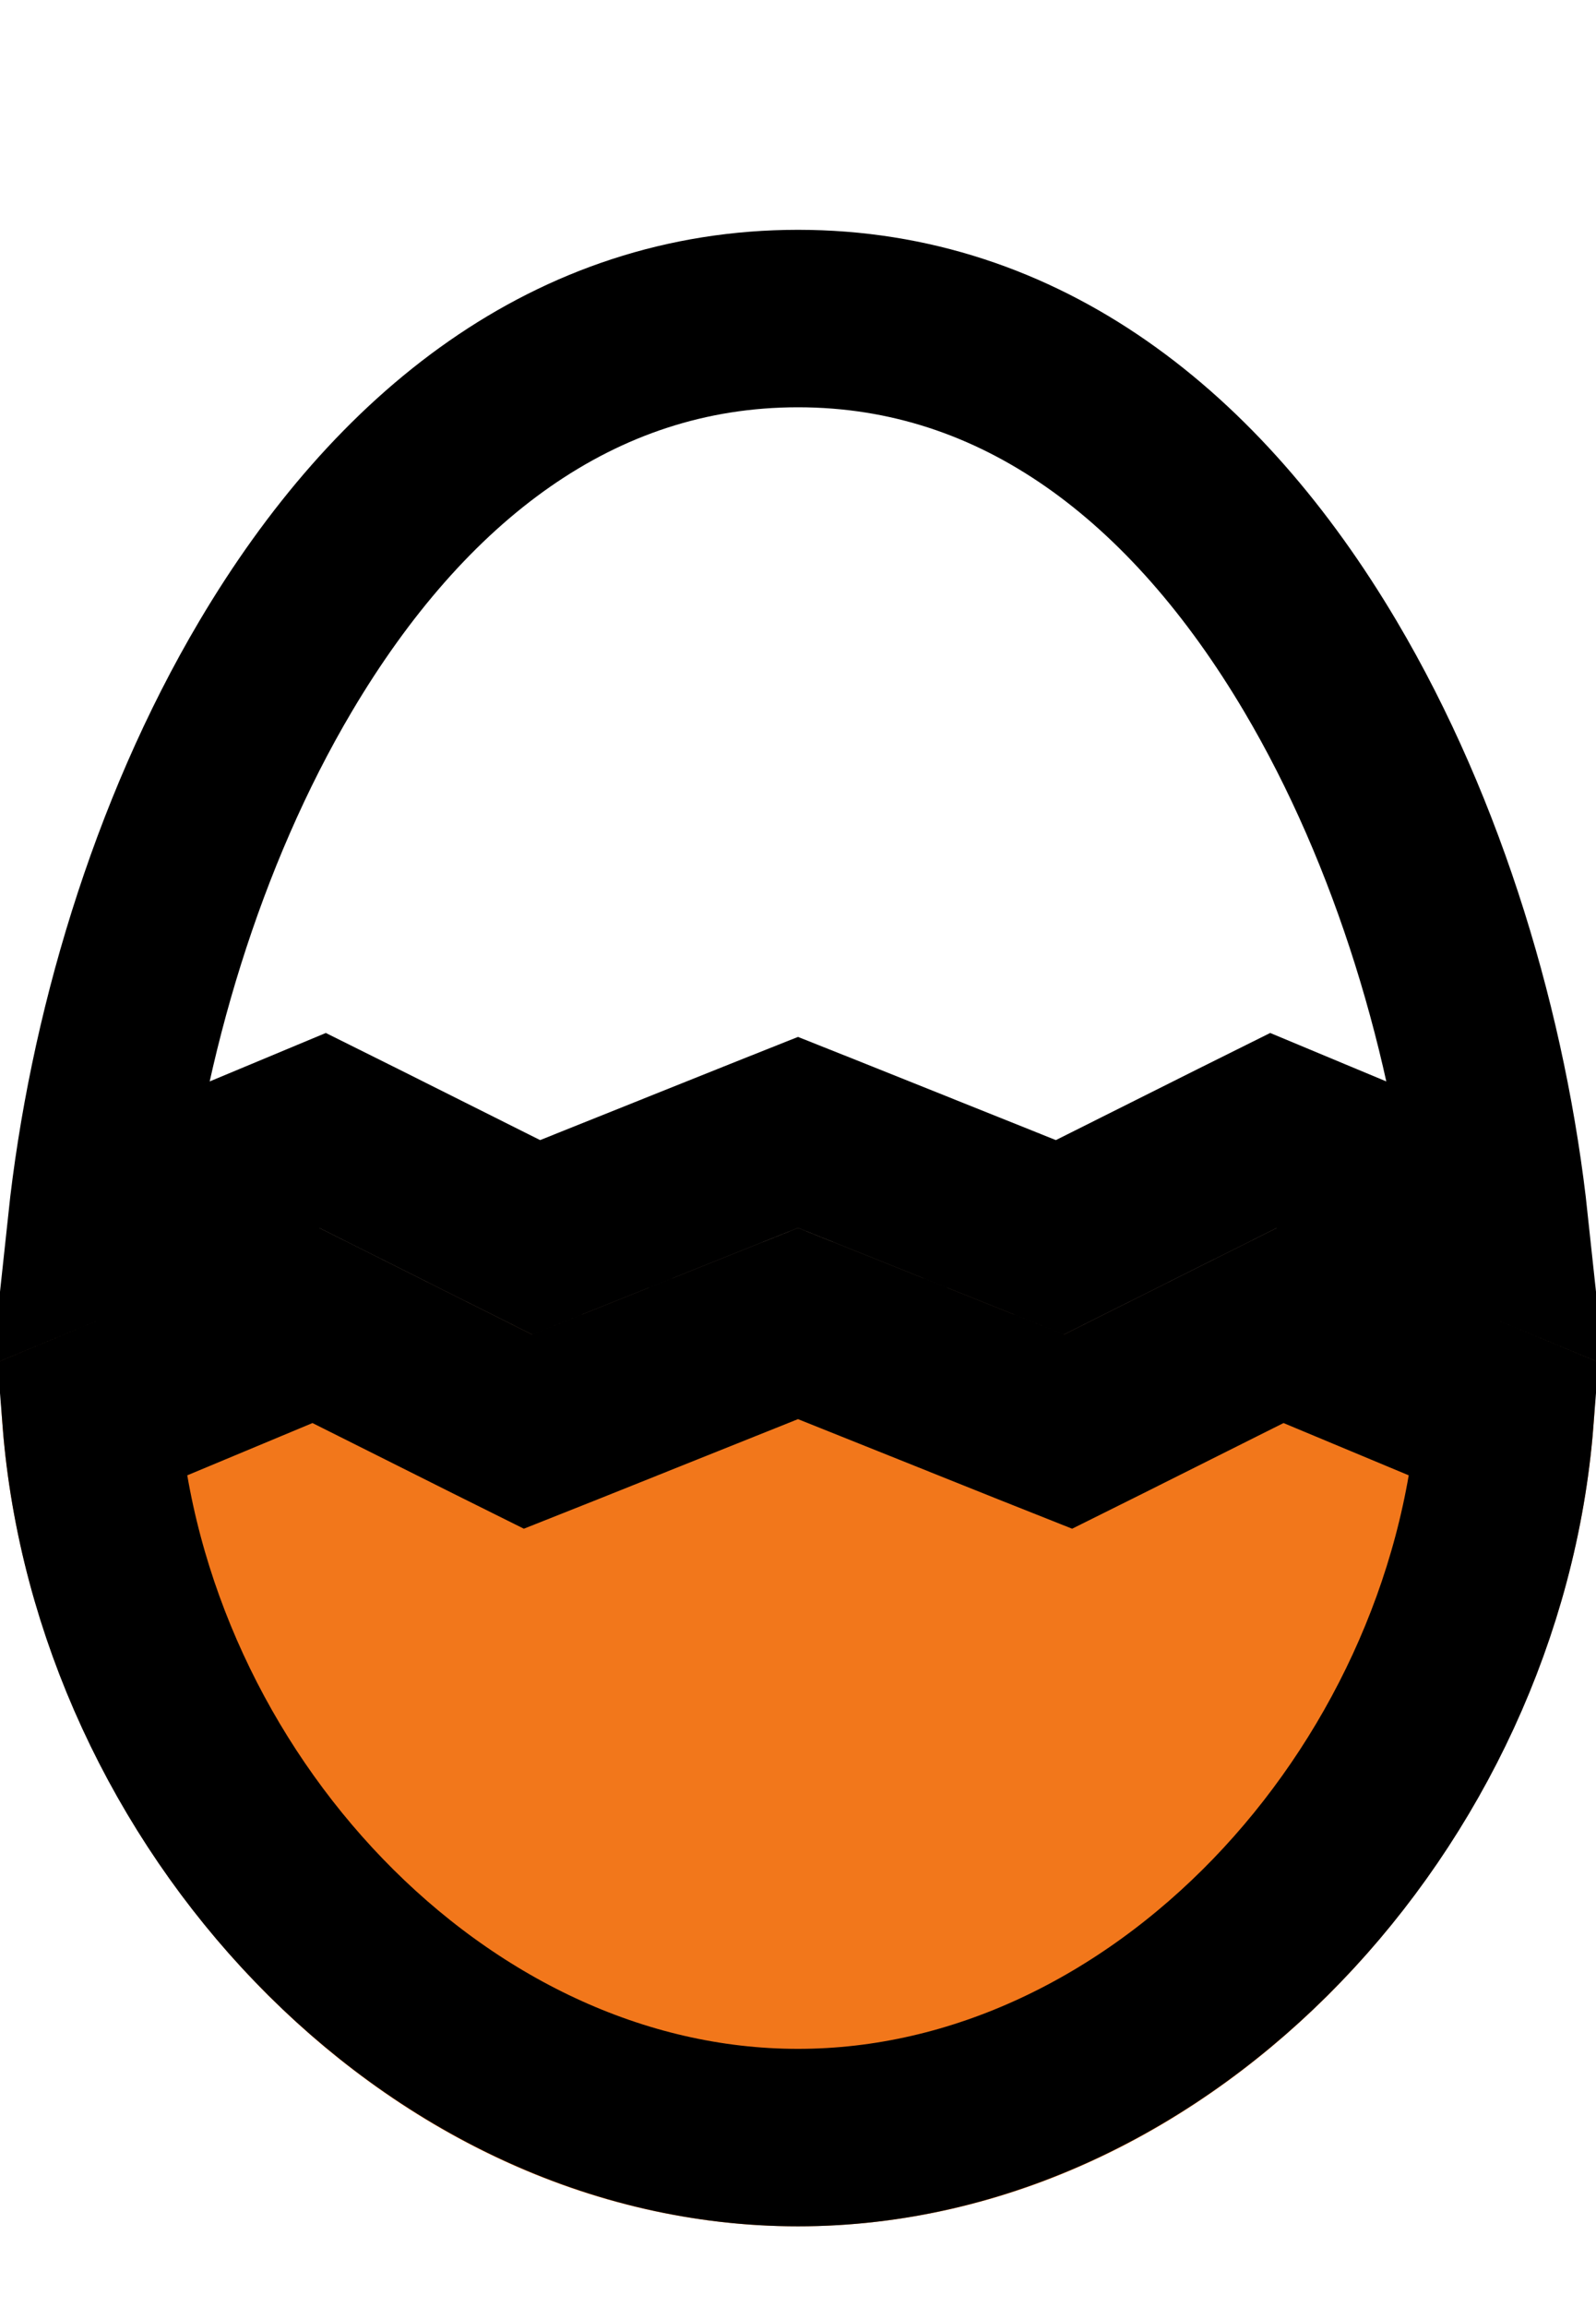 <svg width="9" height="13" viewBox="0 0 9 13" fill="none" xmlns="http://www.w3.org/2000/svg">
<path d="M4.68045e-06 7.67C4.68045e-06 10.154 2.016 12.545 4.5 12.545C6.984 12.545 9 10.154 9 7.67L7.2 6.92L6 7.52L4.5 6.92L3 7.52L1.8 6.92L4.68045e-06 7.67Z" fill="#F2771B"/>
<path d="M7.445 3.753C8.005 4.697 8.344 5.848 8.457 6.902L7.392 6.458L7.181 6.37L6.976 6.472L5.977 6.972L4.686 6.455L4.5 6.381L4.314 6.455L3.023 6.972L2.024 6.472L1.819 6.37L1.608 6.458L0.543 6.902C0.656 5.848 0.995 4.697 1.555 3.753C2.254 2.574 3.241 1.795 4.5 1.795C5.759 1.795 6.746 2.574 7.445 3.753ZM4.5 12.045C2.446 12.045 0.68 10.131 0.513 7.998L1.781 7.469L2.776 7.967L2.977 8.067L3.186 7.984L4.5 7.458L5.814 7.984L6.023 8.067L6.224 7.967L7.219 7.469L8.487 7.998C8.32 10.131 6.554 12.045 4.5 12.045Z" stroke="black"/>
</svg>
